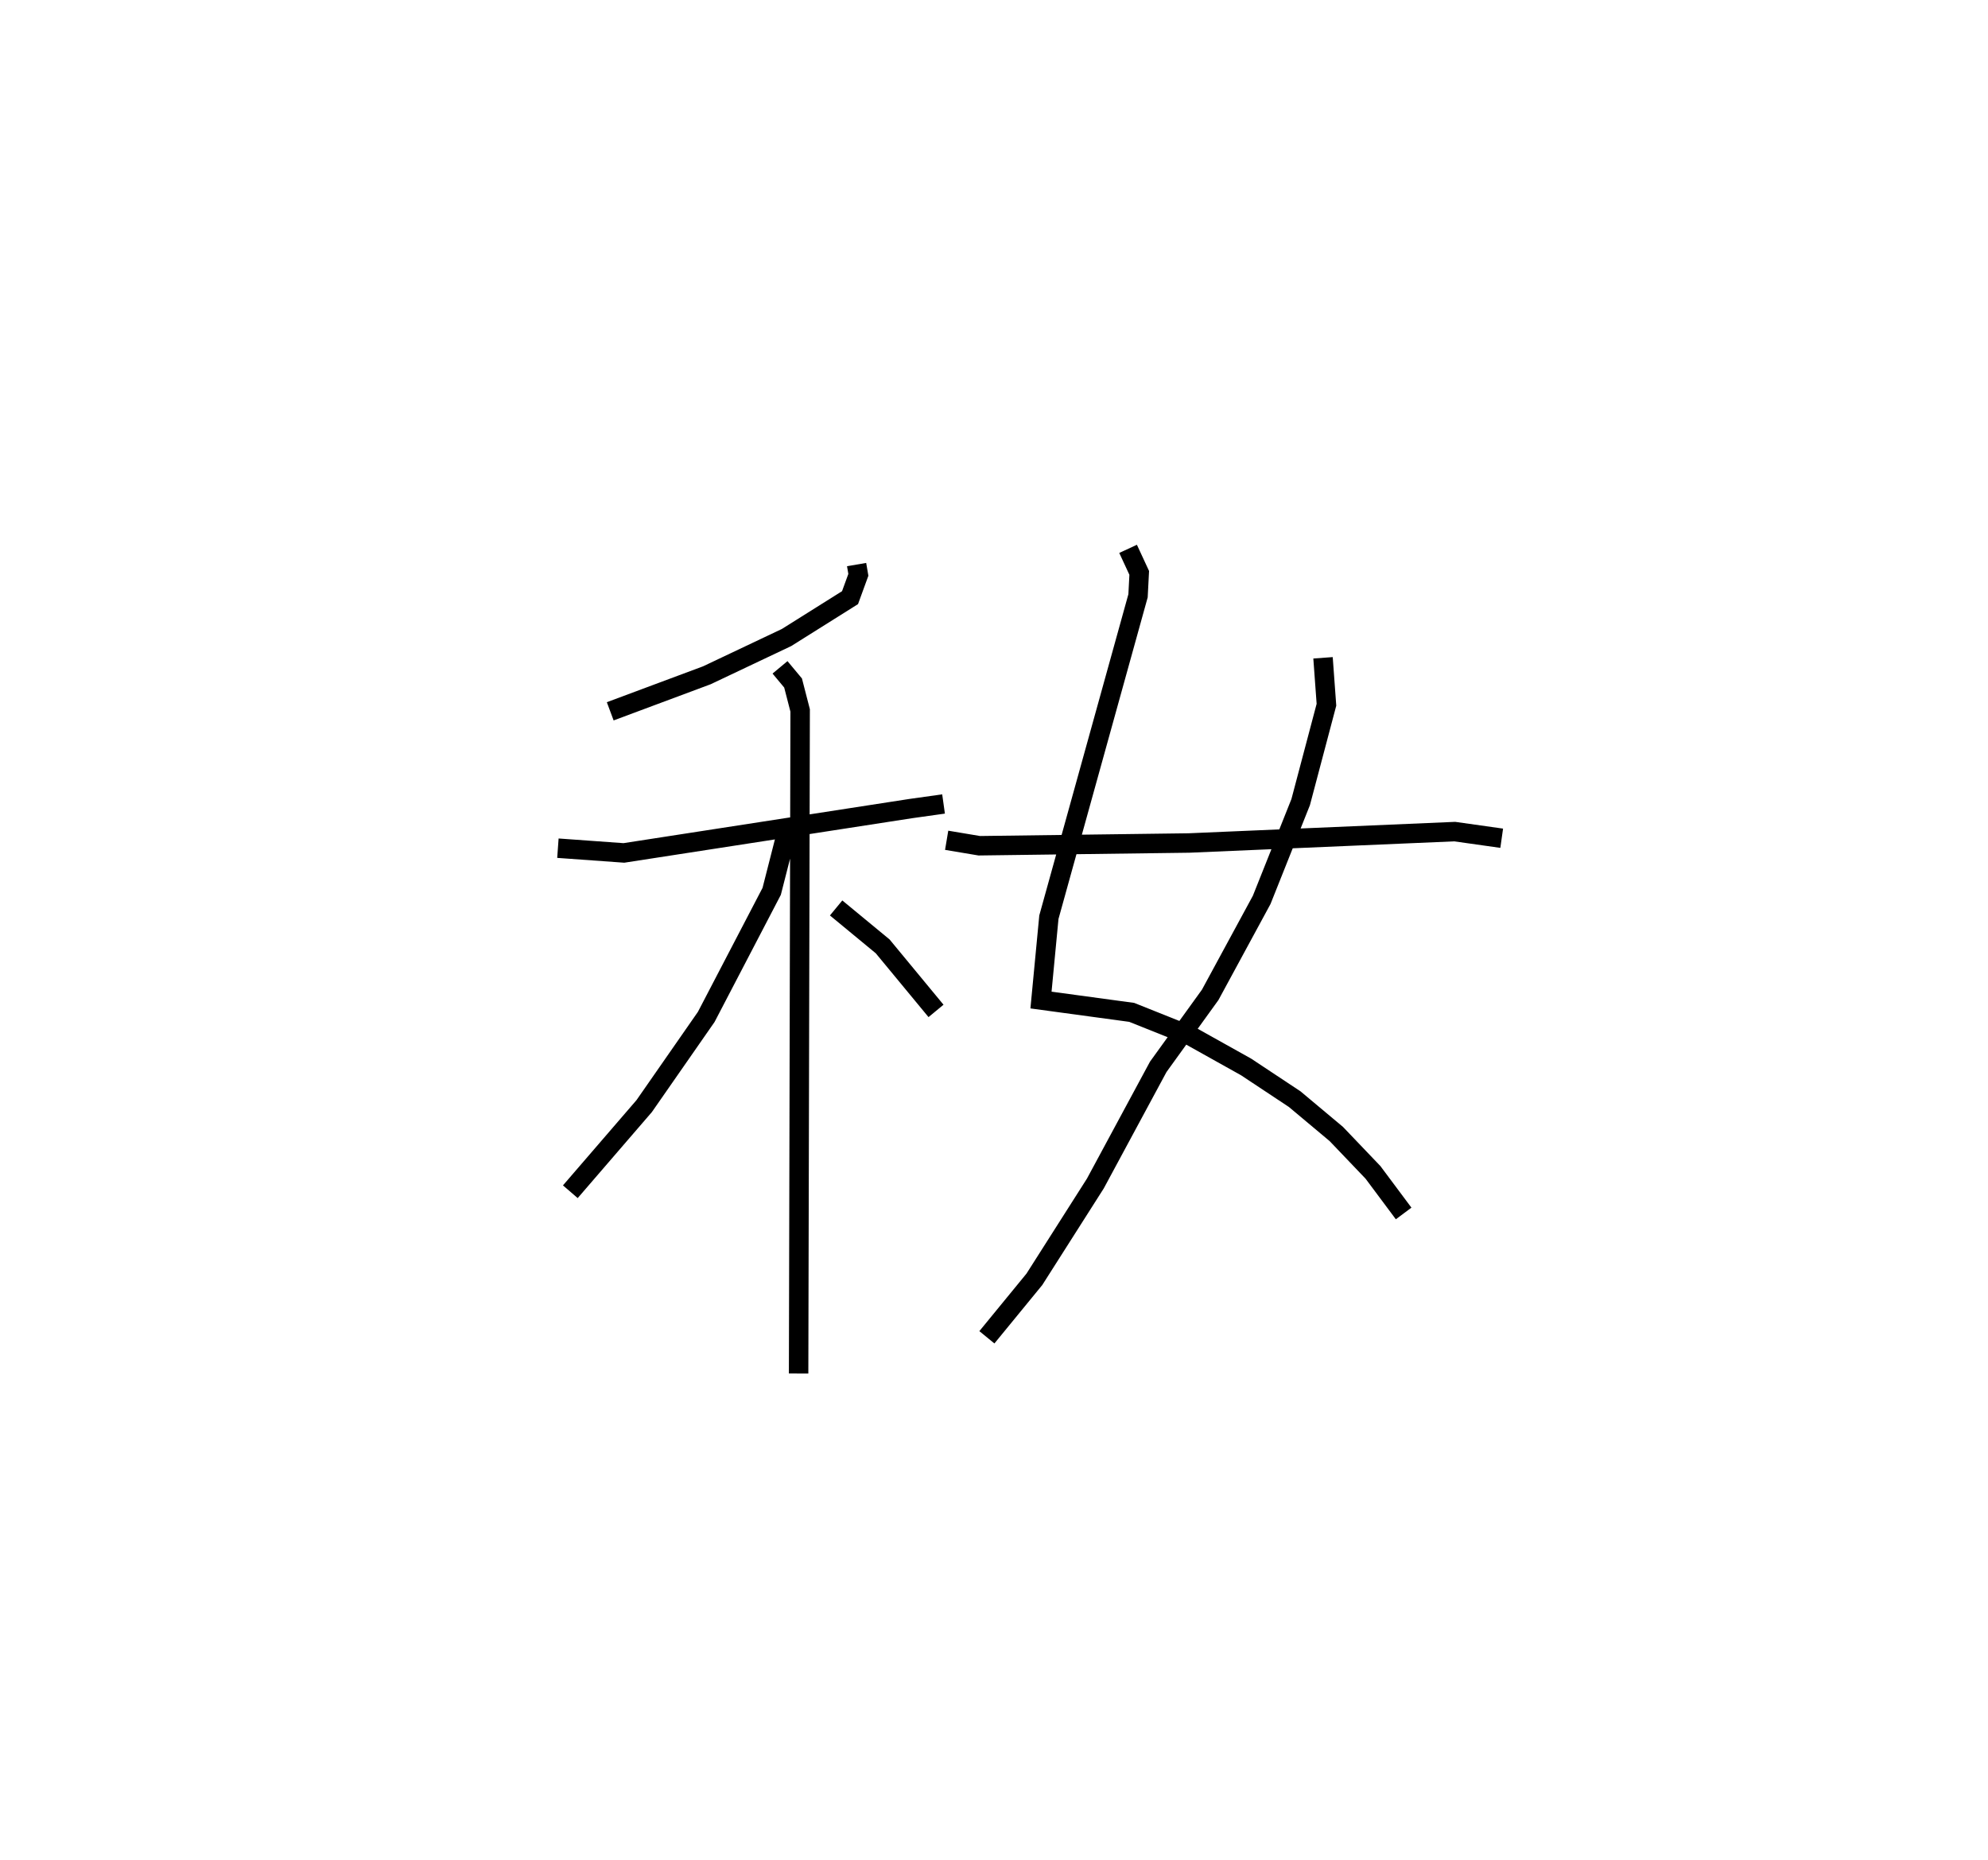 <?xml version="1.0" encoding="utf-8" ?>
<svg baseProfile="full" height="95.62" version="1.1" width="102.214" xmlns="http://www.w3.org/2000/svg" xmlns:ev="http://www.w3.org/2001/xml-events" xmlns:xlink="http://www.w3.org/1999/xlink"><defs /><rect fill="white" height="95.62" width="102.214" x="0" y="0" /><path d="M25,25 m0.0,0.0 m19.043,4.027 l0.09,0.528 -0.428,1.173 l-3.265,2.05 -4.098,1.942 l-4.967,1.852 m-2.69,7.037 l3.392,0.244 14.748,-2.28 l1.688,-0.237 m-8.408,-7.025 l0.671,0.805 0.364,1.41 l-0.079,34.093 m-0.624,-27.768 l-0.76,2.977 -3.365,6.456 l-3.19,4.585 -3.798,4.404 m13.666,-14.591 l2.394,1.976 2.742,3.318 m9.875,-23.757 l0.573,1.236 -0.061,1.177 l-4.584,16.526 -0.406,4.259 l4.665,0.634 3.008,1.201 l2.87,1.603 2.502,1.658 l2.139,1.791 1.887,1.975 l1.575,2.111 m-4.145,-28.569 l0.176,2.413 -1.325,5.006 l-2.005,5.028 -2.647,4.882 l-2.671,3.701 -3.234,5.999 l-3.135,4.926 -2.442,2.981 m-2.068,-25.554 l1.677,0.281 10.779,-0.141 l13.667,-0.586 2.415,0.341 " fill="none" stroke="black" stroke-width="1" /></svg>
